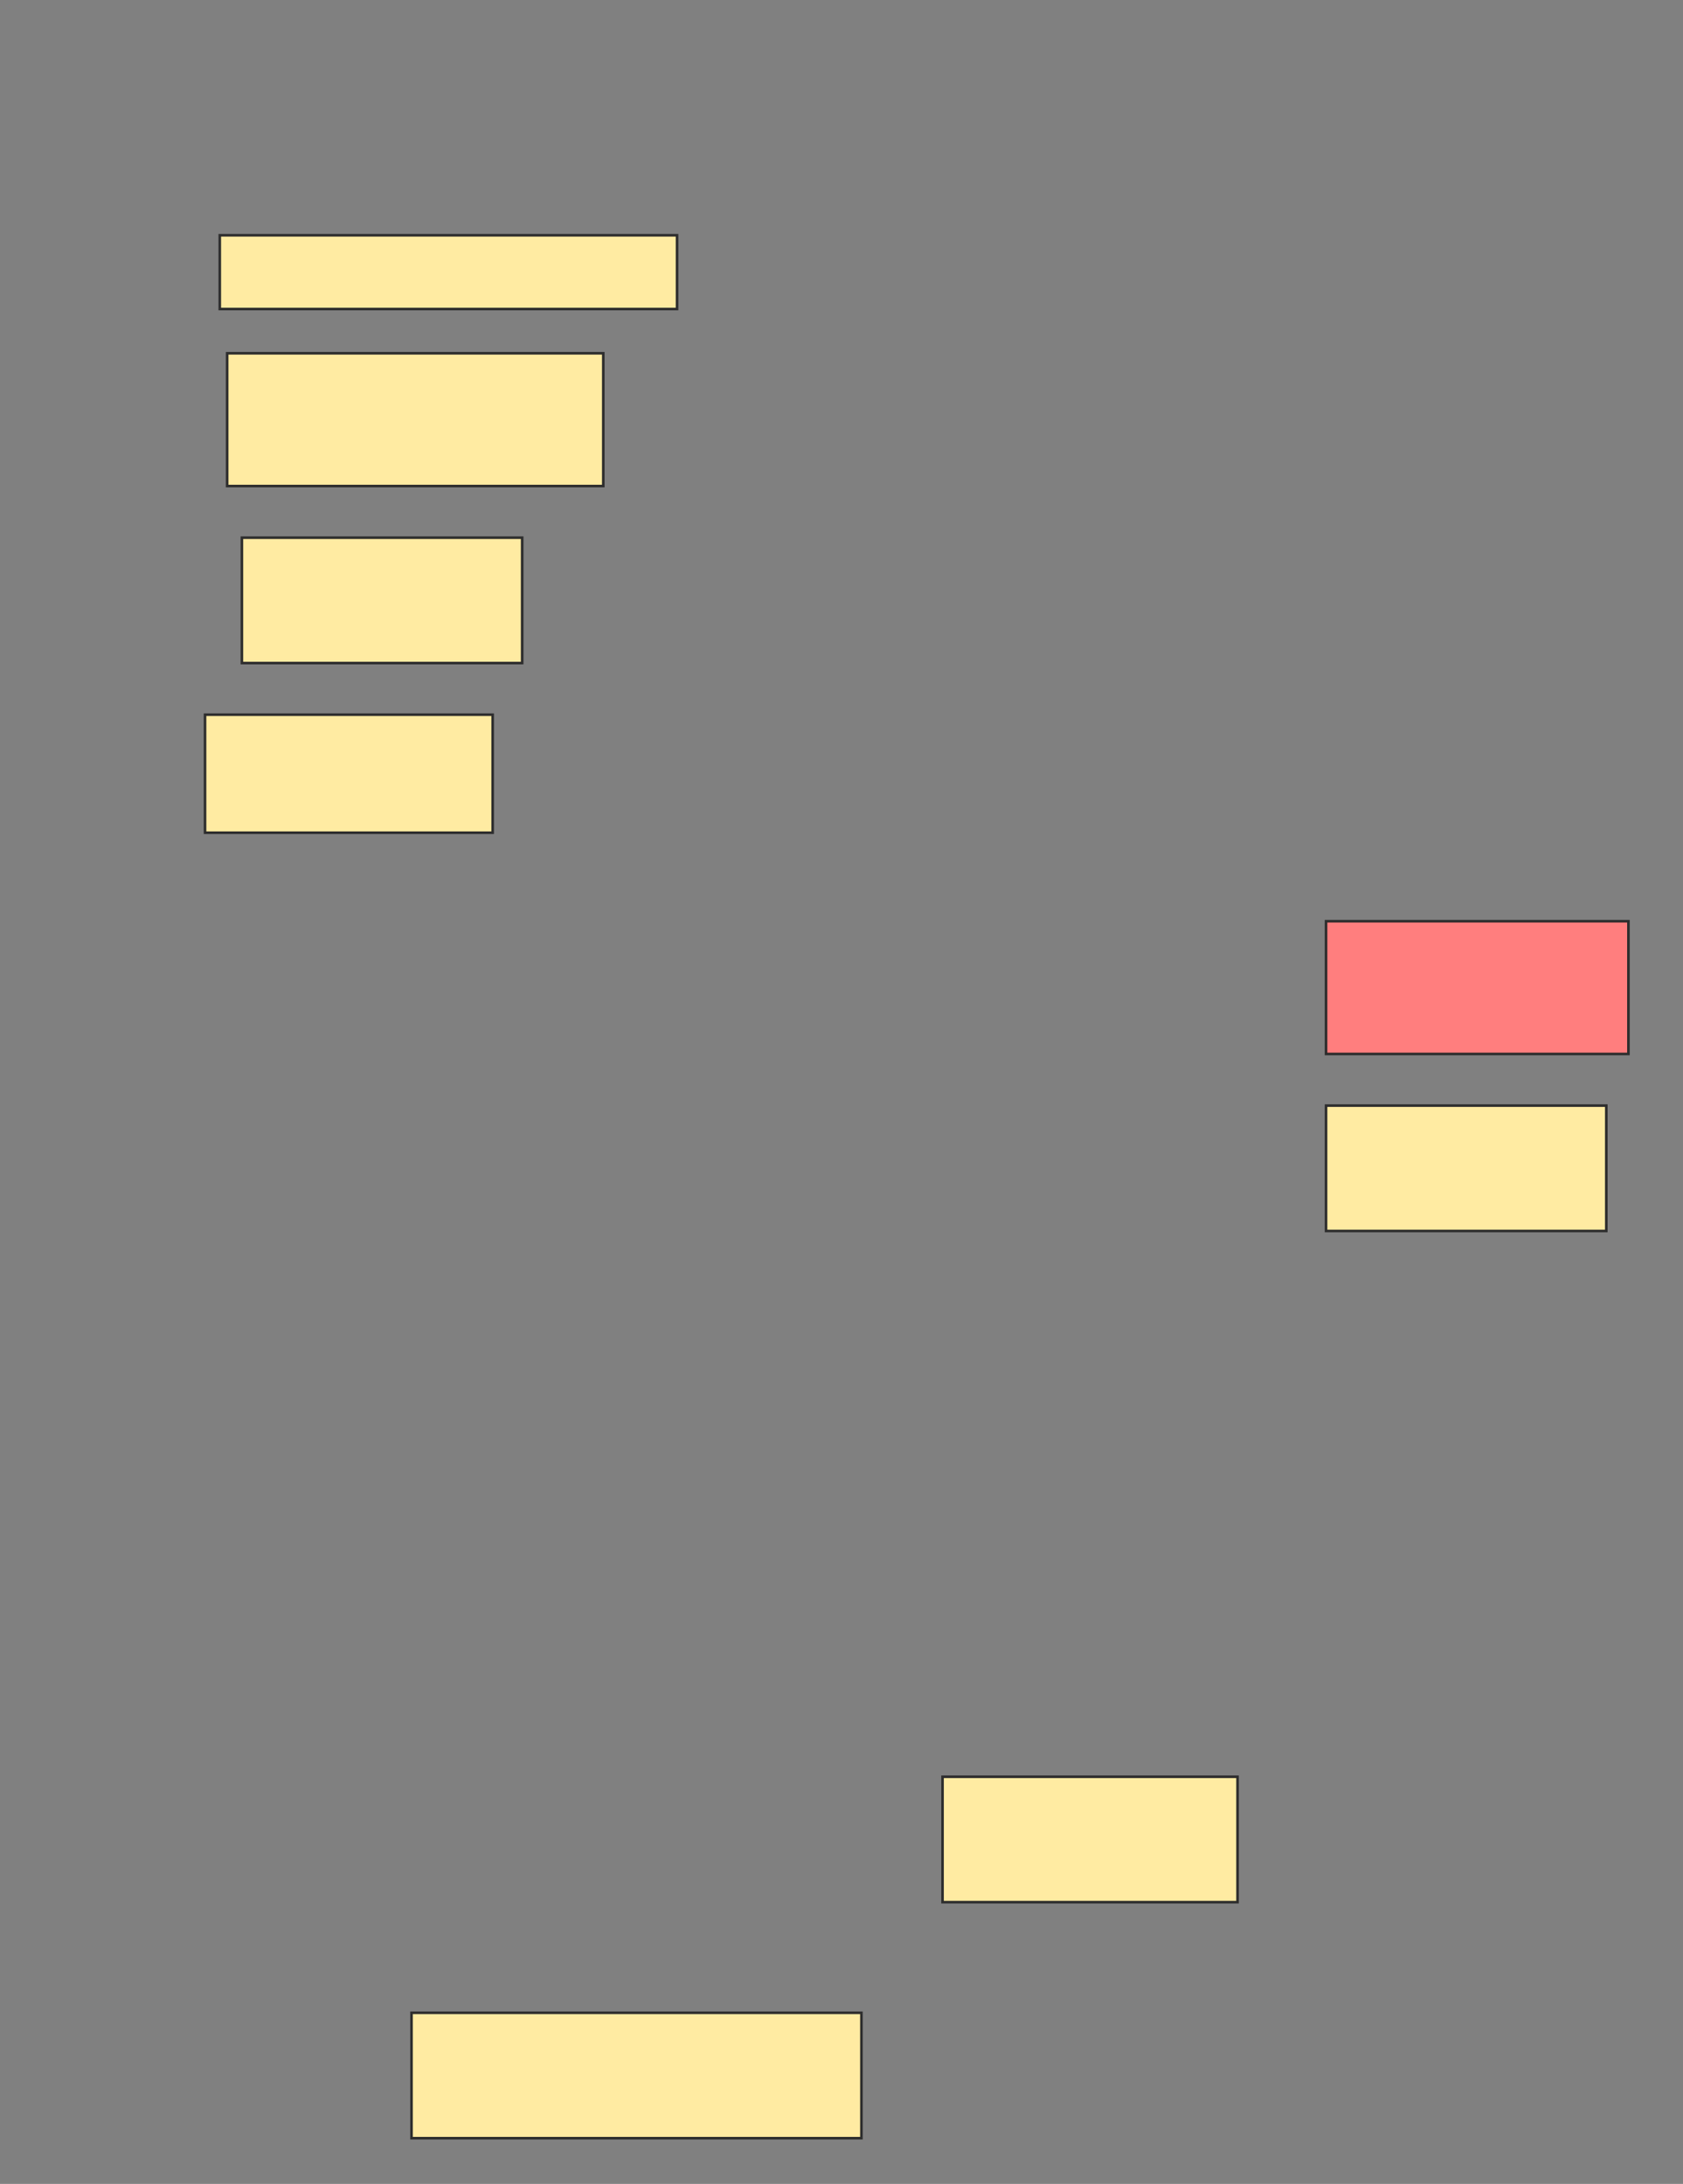 <svg height="846" width="652" xmlns="http://www.w3.org/2000/svg">
 <rect width="100%" height="100%" fill="#808080" stroke="none"/>
 <!-- Created with Image Occlusion Enhanced -->
 <g>
  <title>Labels</title>
 </g>
 <g>
  <title>Masks</title>
  <rect fill="#FFEBA2" height="28.571" id="6260ee0fcdda4d30ba54f4bd76d5c239-ao-1" stroke="#2D2D2D" width="177.143" x="85.143" y="91.143"/>
  <rect fill="#FFEBA2" height="51.429" id="6260ee0fcdda4d30ba54f4bd76d5c239-ao-2" stroke="#2D2D2D" width="145.714" x="88" y="136.857"/>
  <rect fill="#FFEBA2" height="48.571" id="6260ee0fcdda4d30ba54f4bd76d5c239-ao-3" stroke="#2D2D2D" width="108.571" x="93.714" y="208.286"/>
  <rect fill="#FFEBA2" height="45.714" id="6260ee0fcdda4d30ba54f4bd76d5c239-ao-4" stroke="#2D2D2D" width="111.429" x="79.429" y="276.857"/>
  <rect class="qshape" fill="#FF7E7E" height="51.429" id="6260ee0fcdda4d30ba54f4bd76d5c239-ao-5" stroke="#2D2D2D" width="117.143" x="513.714" y="356.857"/>
  <rect fill="#FFEBA2" height="48.571" id="6260ee0fcdda4d30ba54f4bd76d5c239-ao-6" stroke="#2D2D2D" width="108.571" x="513.714" y="428.286"/>
  <rect fill="#FFEBA2" height="48.571" id="6260ee0fcdda4d30ba54f4bd76d5c239-ao-7" stroke="#2D2D2D" width="114.286" x="365.143" y="688.286"/>
  <rect fill="#FFEBA2" height="48.571" id="6260ee0fcdda4d30ba54f4bd76d5c239-ao-8" stroke="#2D2D2D" width="174.286" x="159.429" y="779.714"/>
 </g>
</svg>